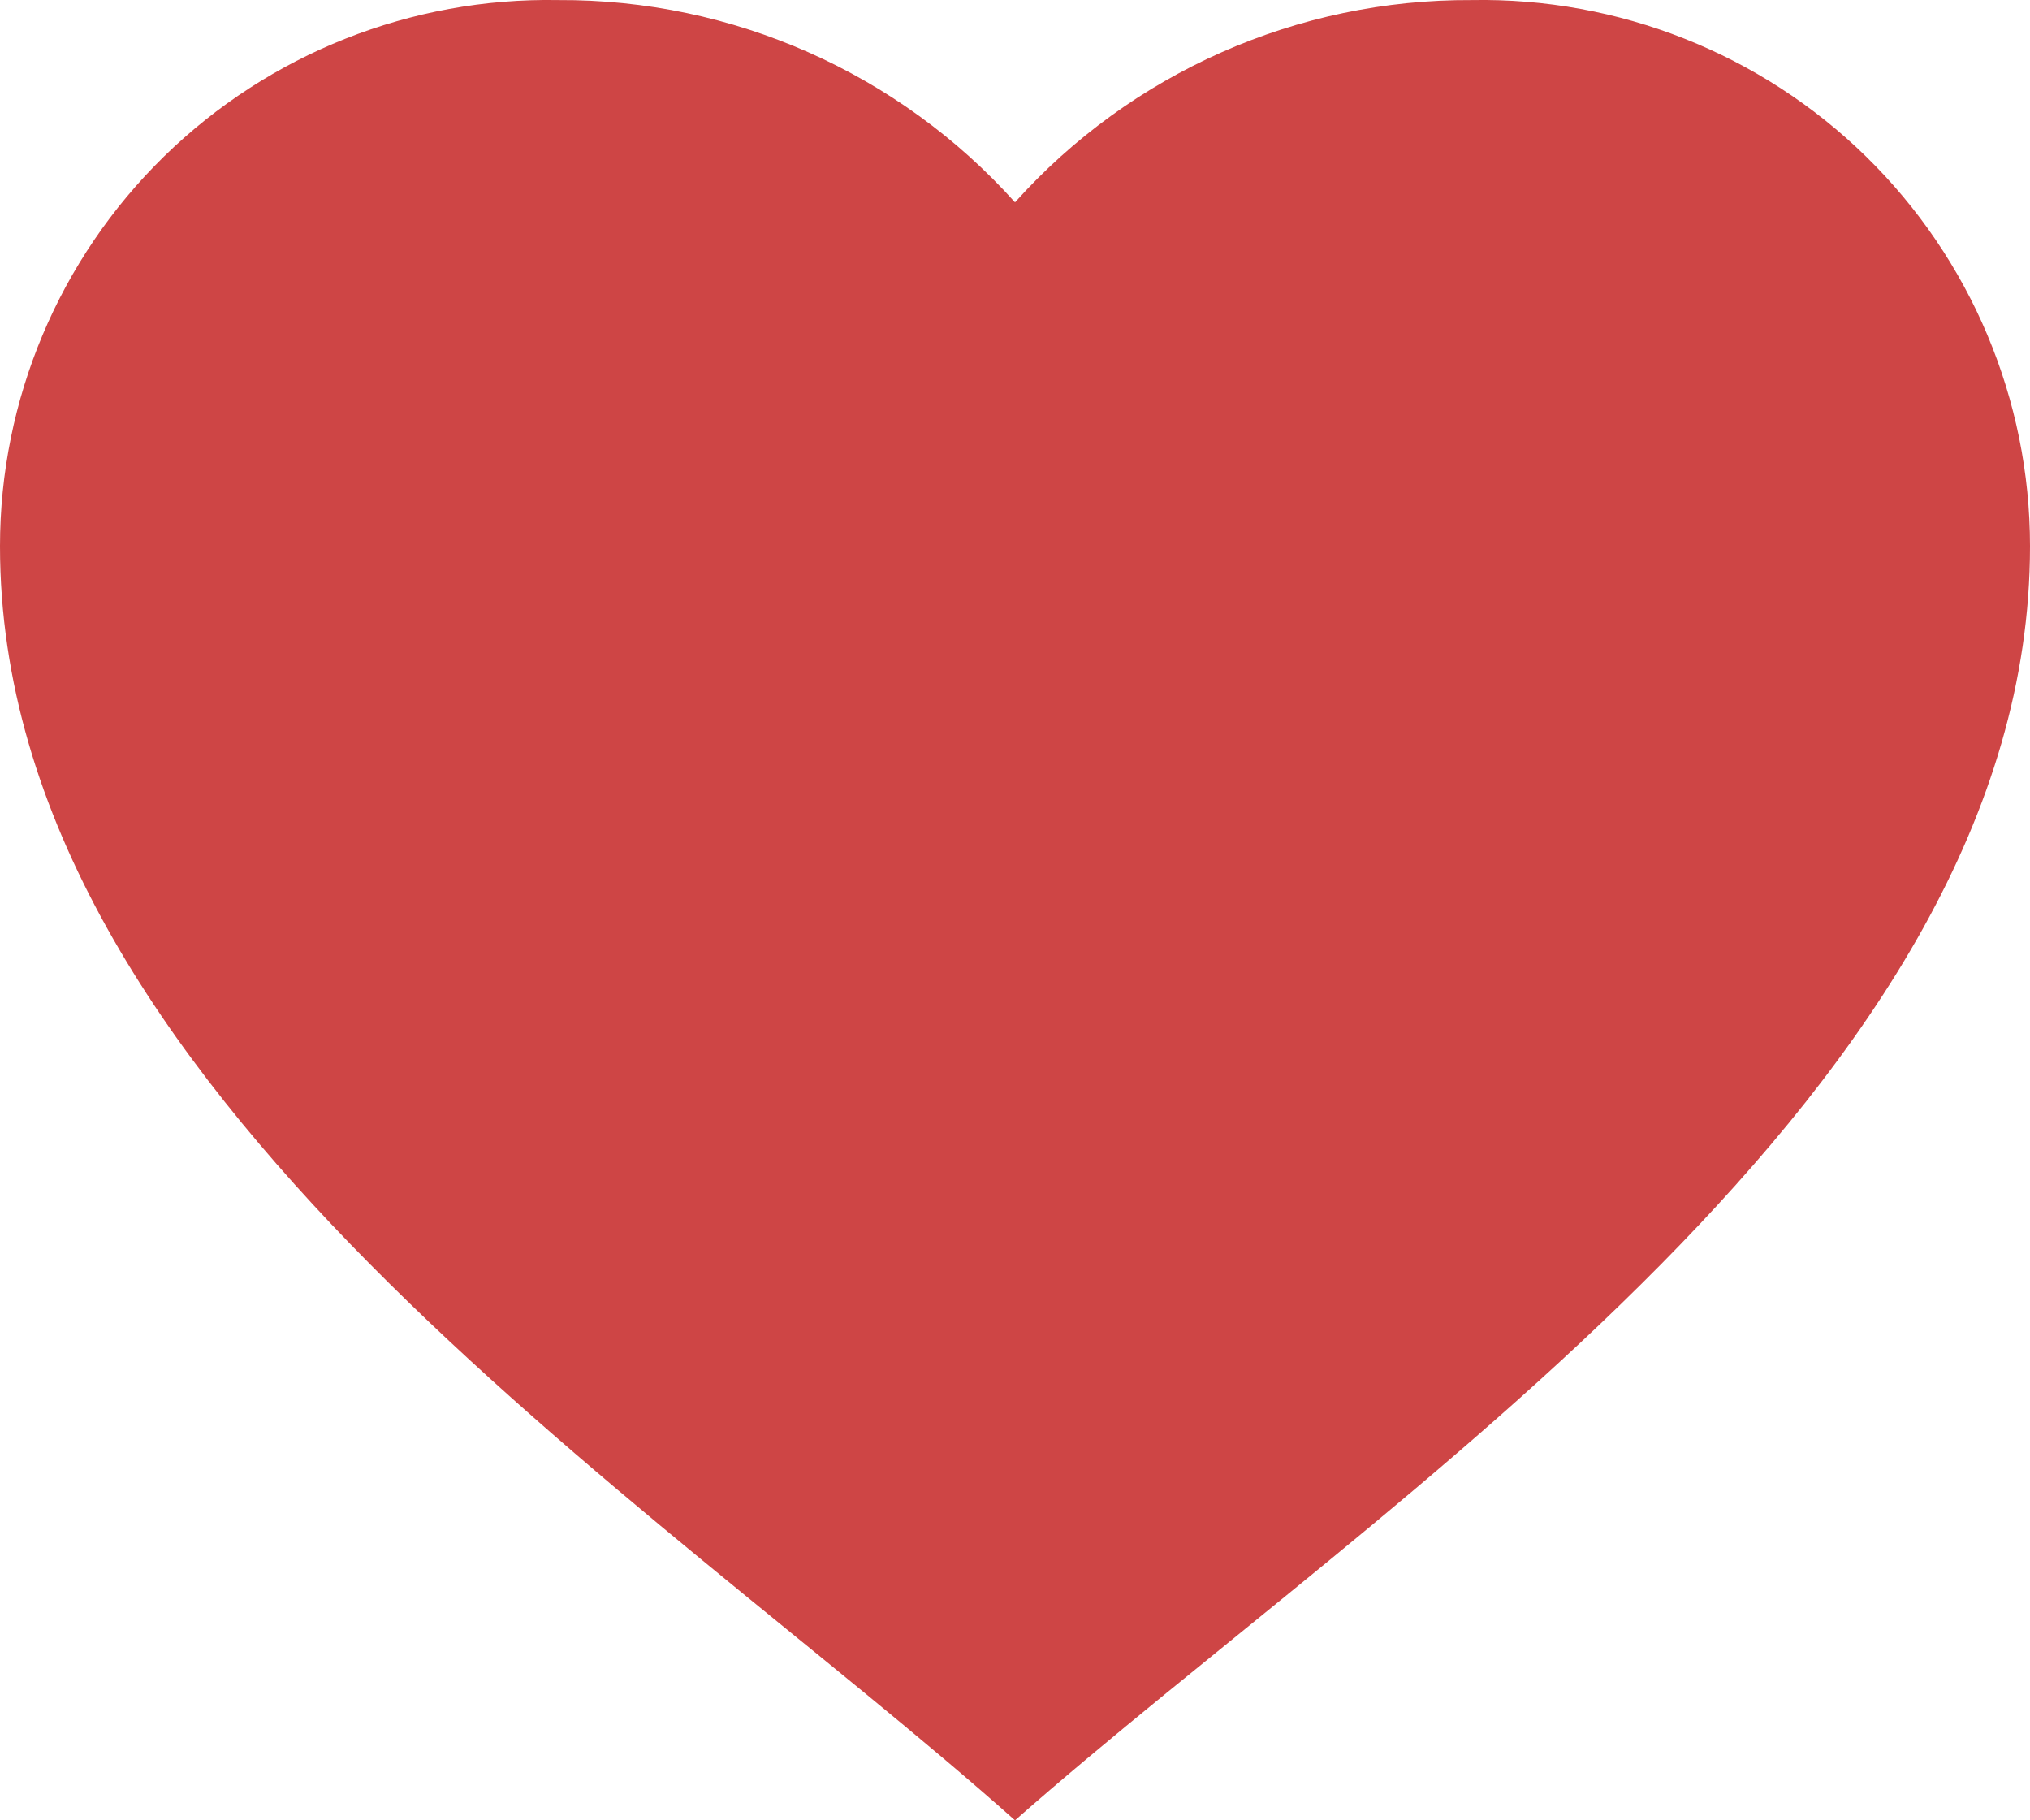 <svg width="29" height="26" viewBox="0 0 29 26" fill="none" xmlns="http://www.w3.org/2000/svg">
<path d="M1.16608e-07 7.801C-0 5.707 0.844 3.701 2.344 2.234C3.844 0.767 5.873 -0.037 7.975 0.001C10.465 -0.012 12.841 1.04 14.5 2.89C16.159 1.04 18.535 -0.012 21.025 0.001C23.127 -0.037 25.156 0.767 26.656 2.234C28.155 3.701 29 5.707 29 7.801C29 15.537 19.75 21.378 14.5 26C9.261 21.339 1.16608e-07 15.543 1.16608e-07 7.801Z" fill="#CE4545"/>
</svg>
